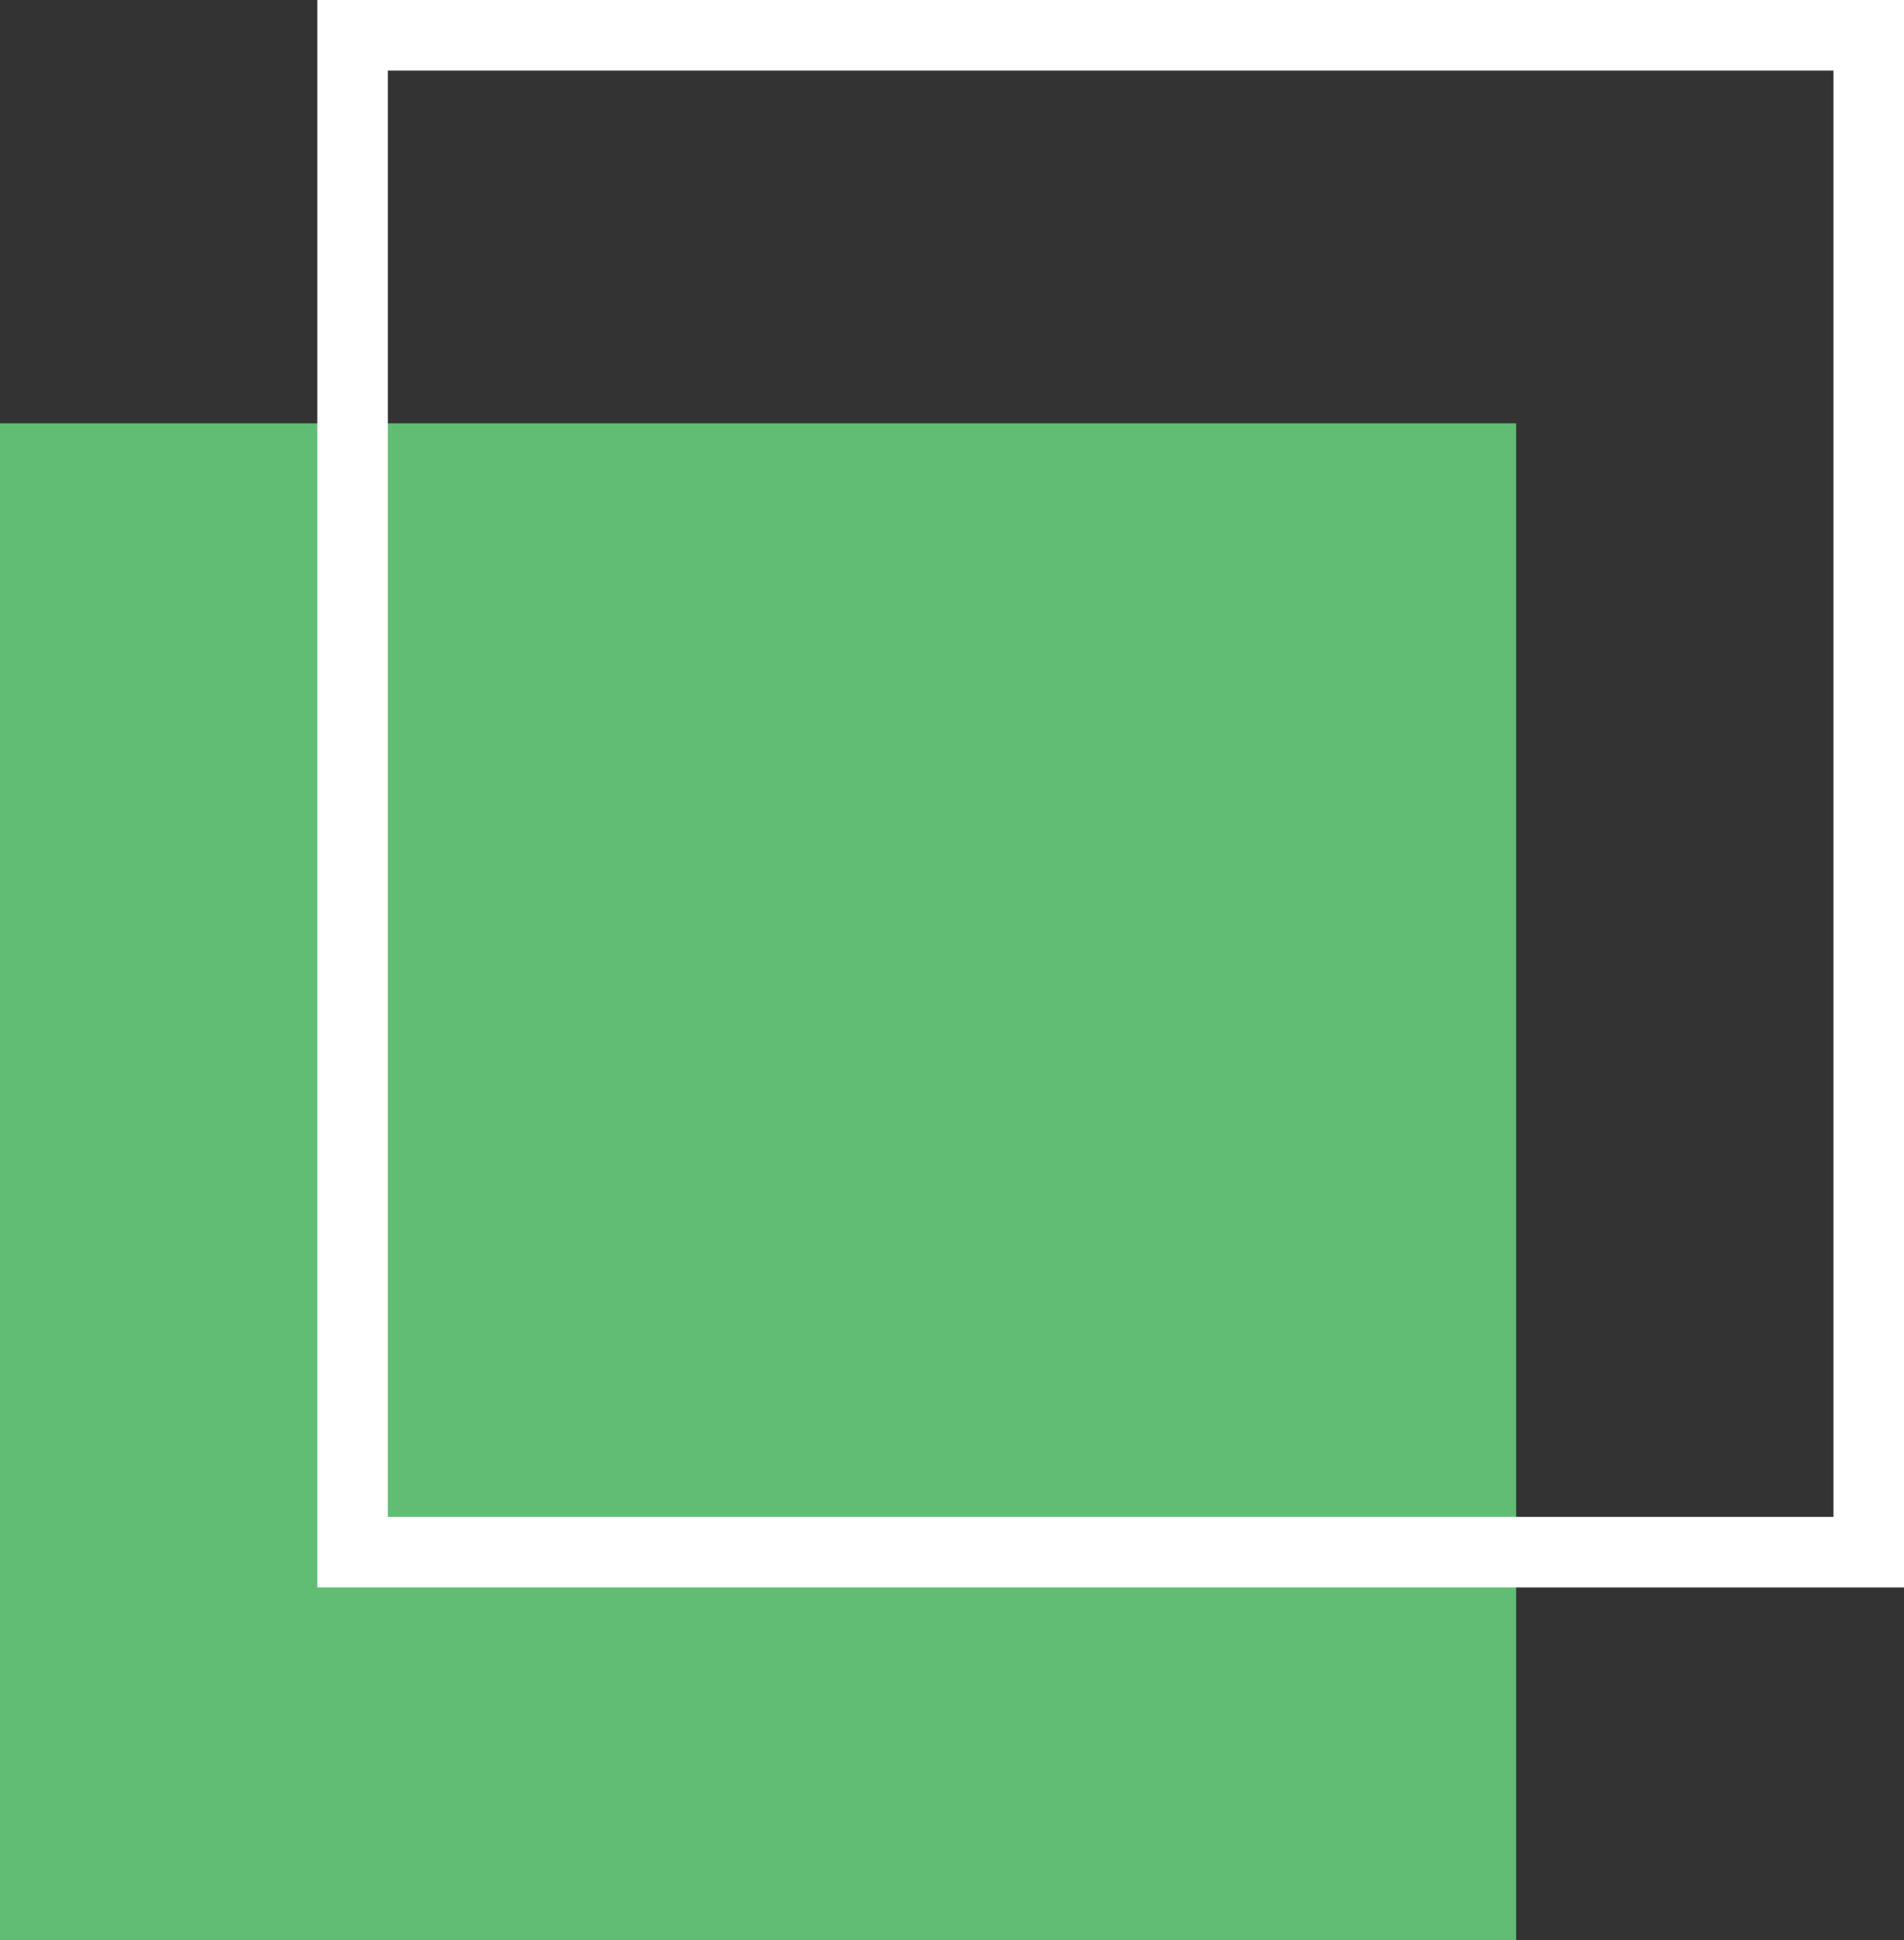 <svg width="54" height="55" viewBox="0 0 54 55" fill="none" xmlns="http://www.w3.org/2000/svg">
<rect x="0" y="0" width="54" height="55" fill="#333333" stroke="none"/>
<path d="M43 12H0V55H43V12Z" fill="#61BD73"/>
<path d="M53 1H10V44H53V1Z" stroke="white" stroke-width="2" stroke-miterlimit="10"/>
</svg>
